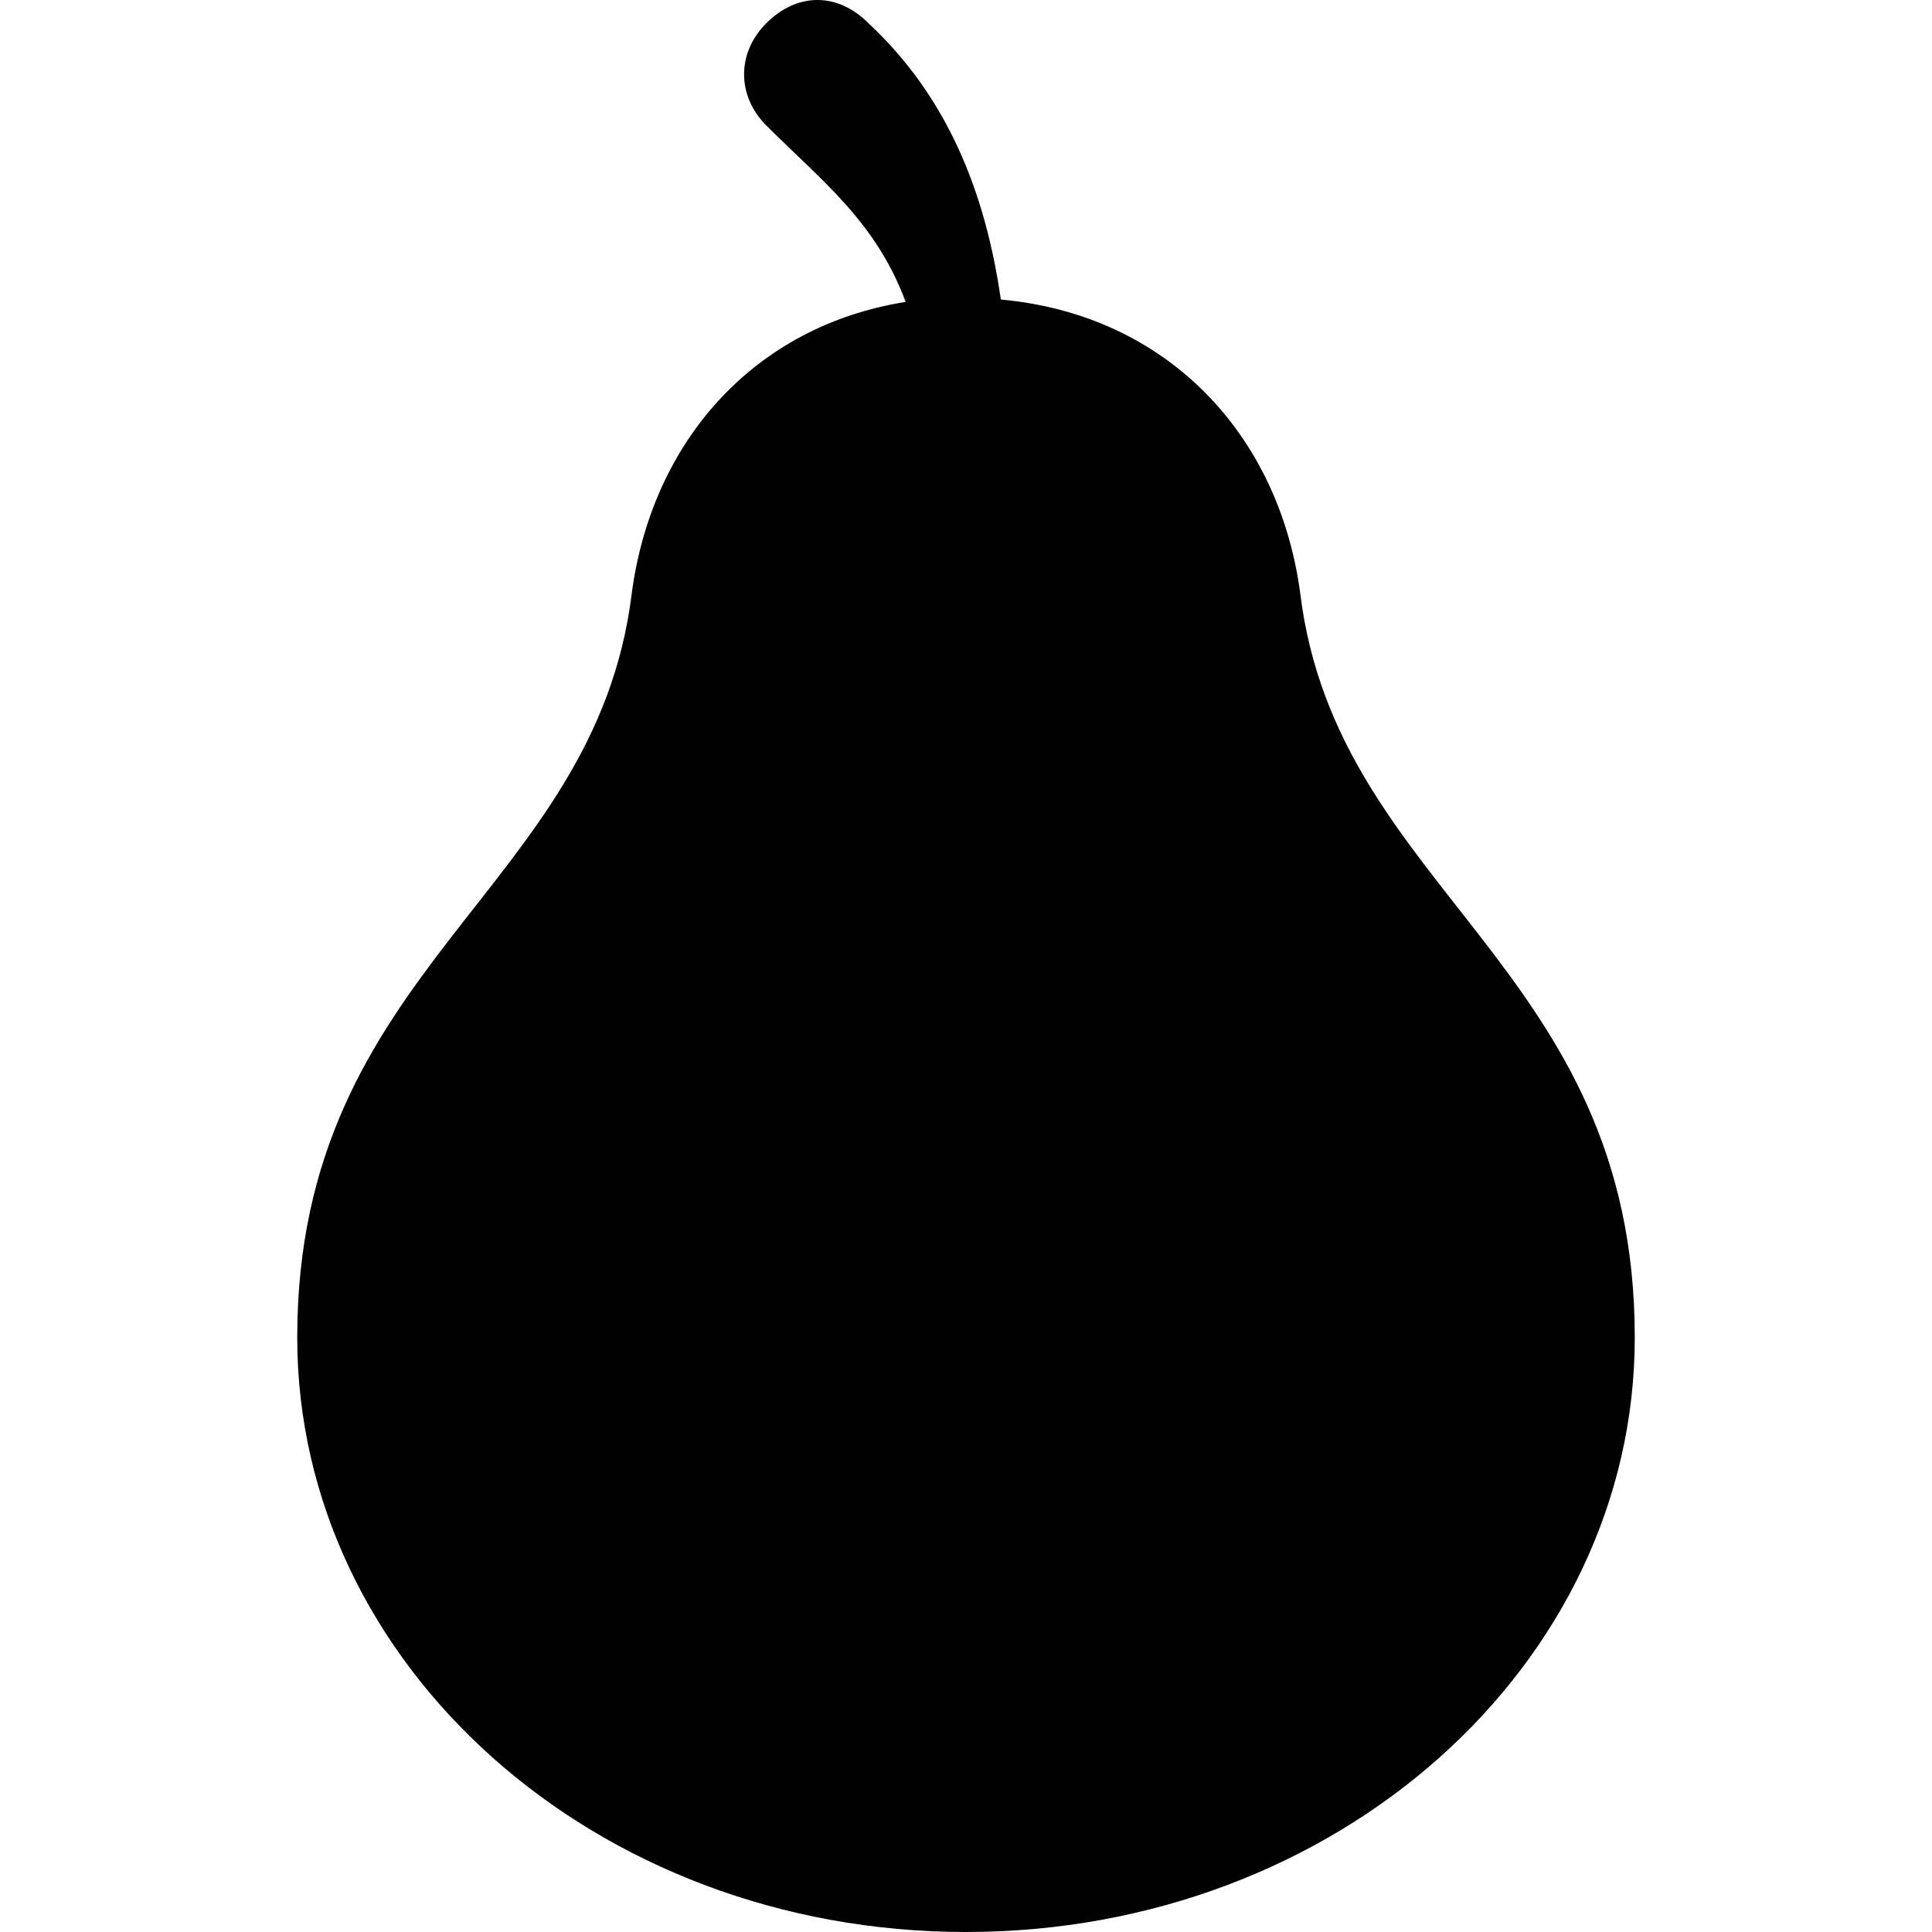 <svg xmlns="http://www.w3.org/2000/svg" viewBox="0 0 26 26"><path d="M11 0c-.25 0-.488.113-.688.313-.398.398-.398.976 0 1.375.75.75 1.473 1.292 1.876 2.375C10.133 4.39 8.765 5.957 8.5 8 8 12 4 13 4 18c0 4.398 4 8 9 8s9-3.602 9-8c0-5-4-6-4.5-10-.281-2.152-1.793-3.766-4.031-3.969-.211-1.465-.73-2.738-1.781-3.718C11.488.112 11.25 0 11 0z"/></svg>